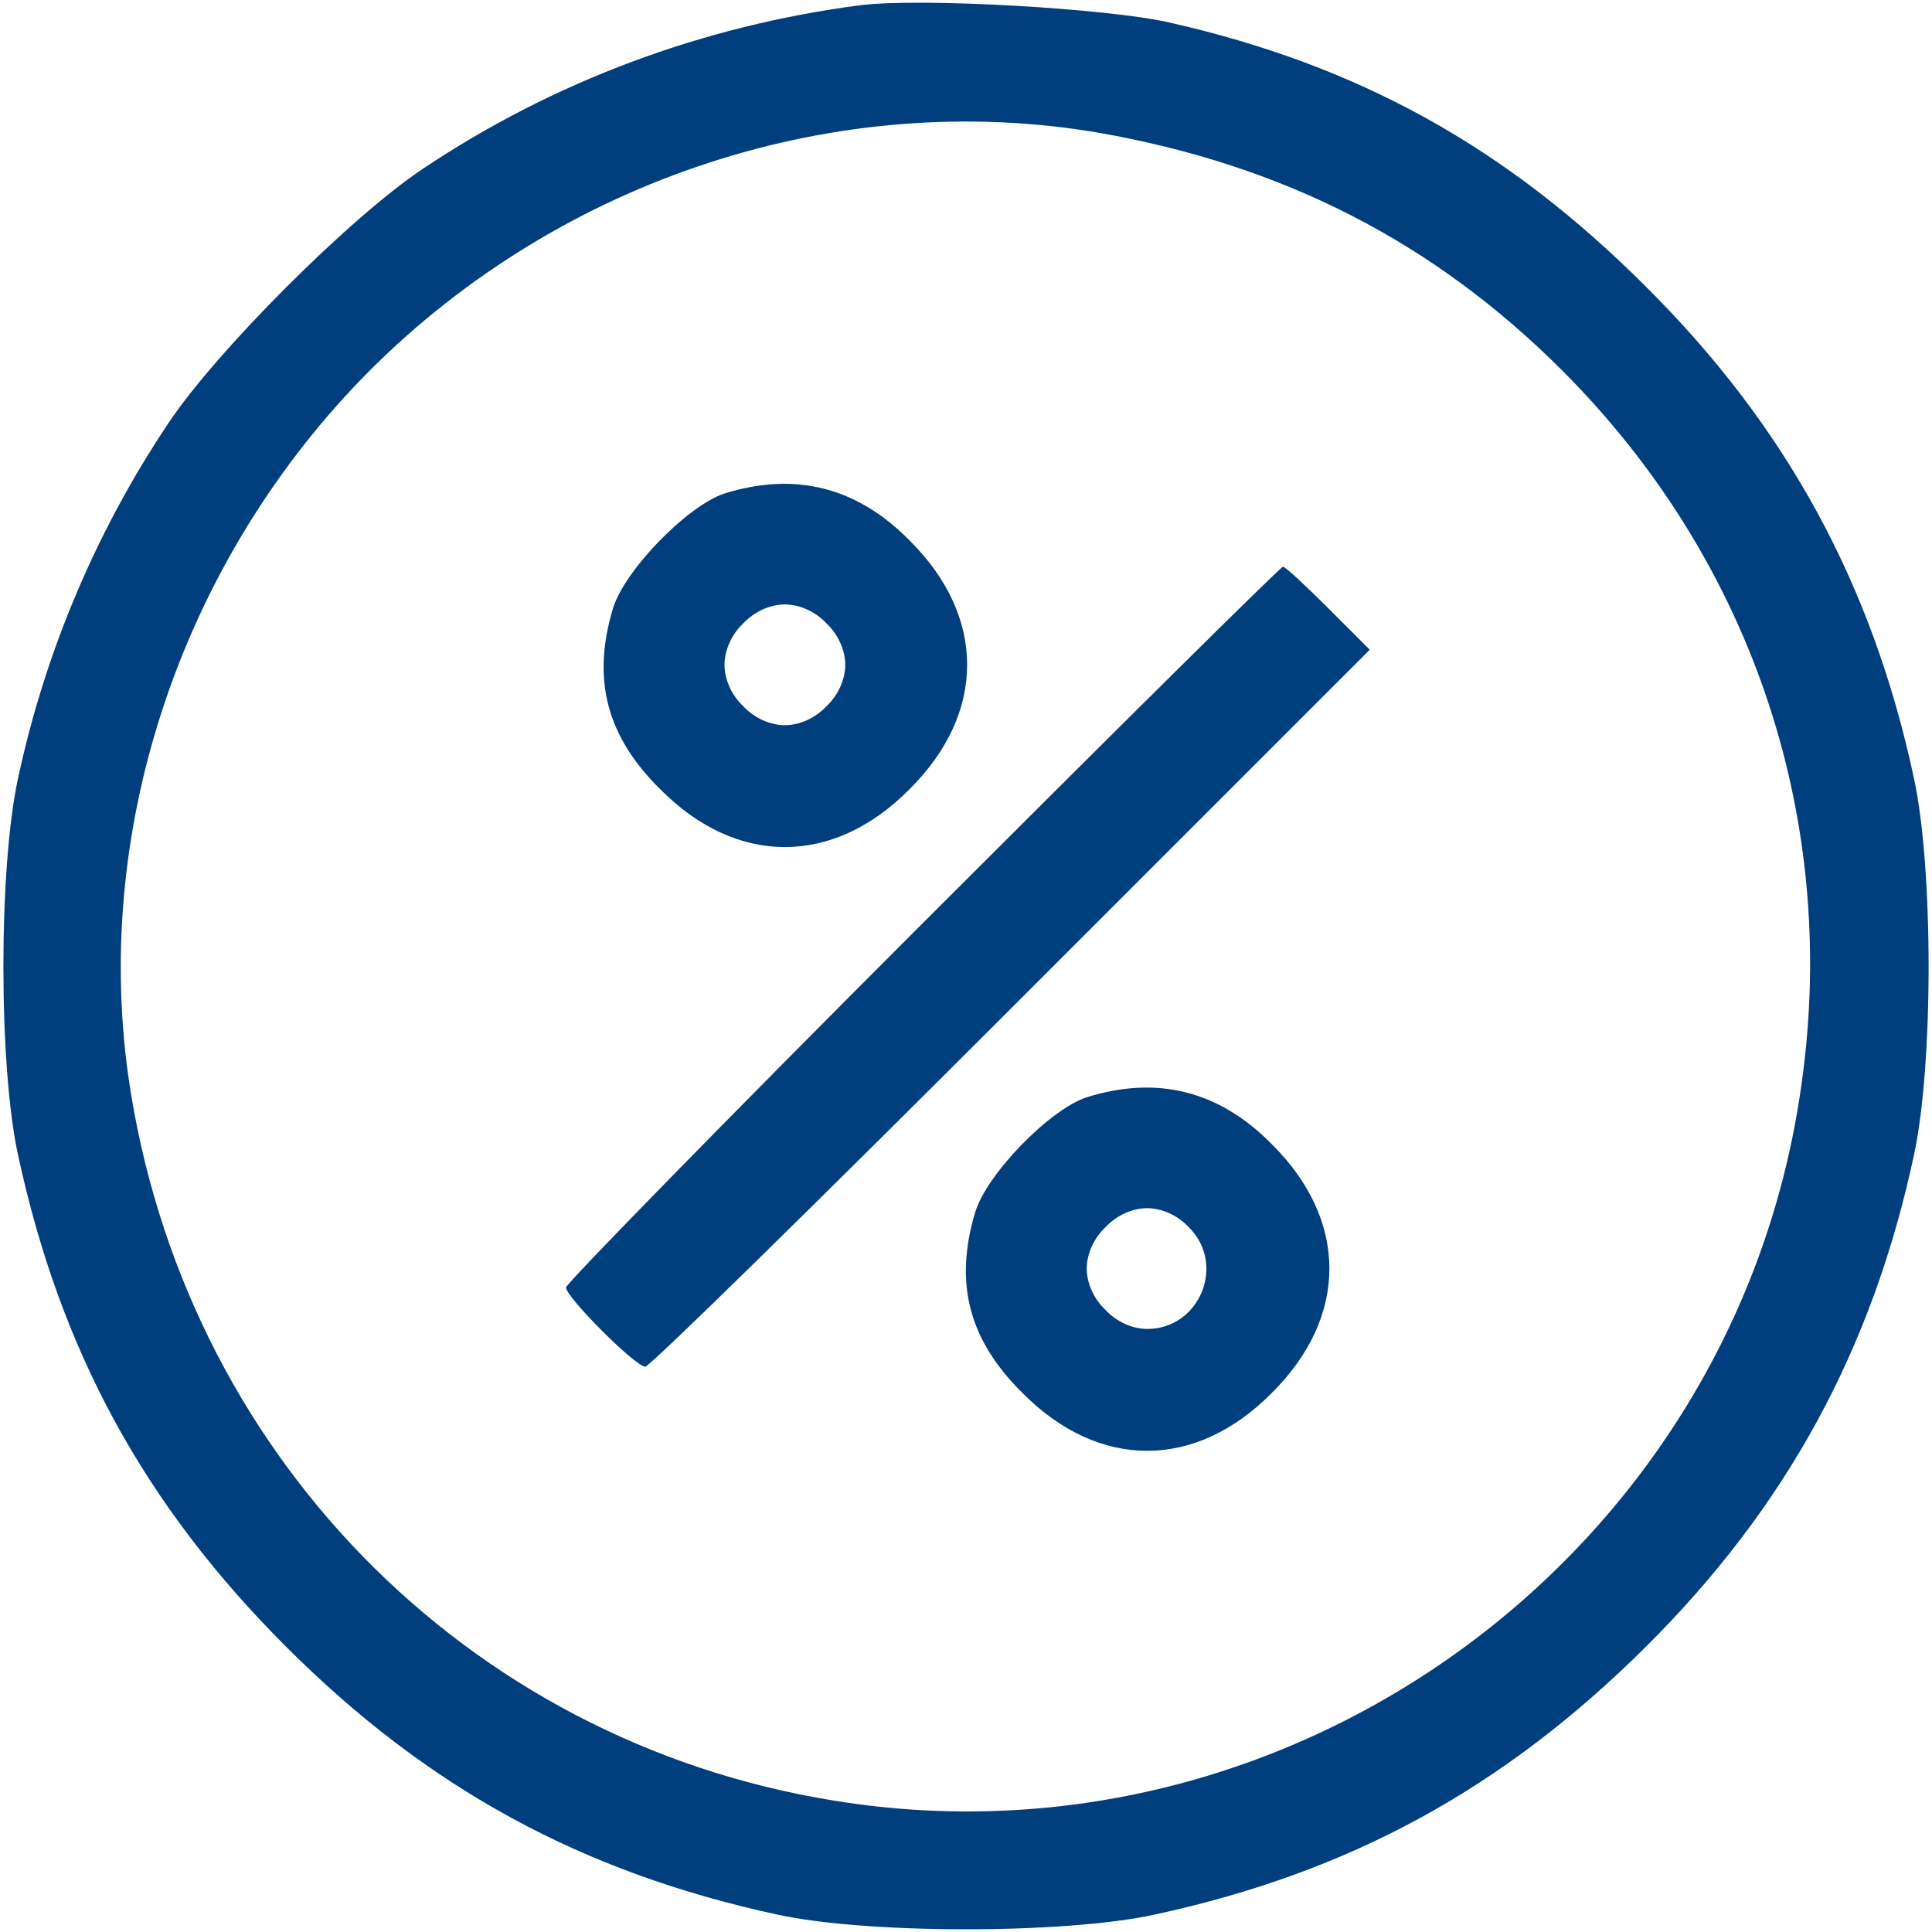 <svg version="1.1" xmlns="http://www.w3.org/2000/svg" xmlns:xlink="http://www.w3.org/1999/xlink" width="256pt" height="256pt" viewBox="0,0,256,256"><g fill="#003e7e" fill-rule="nonzero" stroke="none" stroke-width="1" stroke-linecap="butt" stroke-linejoin="miter" stroke-miterlimit="10" stroke-dasharray="" stroke-dashoffset="0" font-family="none" font-weight="none" font-size="none" text-anchor="none" style="mix-blend-mode: normal"><g transform="translate(0,0.091)"><g transform="translate(0,256) scale(0.1,-0.1)"><path d="M1140,2554c-208,-27 -407,-101 -580,-217c-96,-64 -273,-241 -337,-337c-95,-142 -163,-302 -199,-470c-26,-119 -26,-381 0,-500c56,-259 167,-463 355,-651c188,-188 392,-299 651,-355c119,-26 381,-26 500,0c259,56 462,167 651,355c186,185 300,394 355,651c26,119 26,381 0,500c-55,257 -169,466 -355,651c-185,185 -380,293 -631,350c-83,19 -331,33 -410,23zM1456,2385c245,-43 444,-145 614,-315c255,-255 370,-604 315,-960c-92,-610 -673,-1034 -1280,-935c-489,79 -864,464 -935,960c-47,335 74,688 320,935c255,255 621,374 966,315z"></path><path d="M960,1907c-49,-16 -133,-102 -148,-153c-28,-94 -8,-169 63,-239c101,-102 229,-102 330,0c102,101 102,229 0,330c-70,71 -152,91 -245,62zM1095,1735c16,-15 25,-36 25,-55c0,-19 -9,-40 -25,-55c-15,-16 -36,-25 -55,-25c-19,0 -40,9 -55,25c-16,15 -25,36 -25,55c0,19 9,40 25,55c15,16 36,25 55,25c19,0 40,-9 55,-25z"></path><path d="M1222,1337c-259,-259 -472,-477 -472,-482c0,-13 92,-105 105,-105c6,0 224,214 485,475l475,475l-55,55c-30,30 -57,55 -60,55c-3,0 -218,-213 -478,-473z"></path><path d="M1440,1107c-49,-16 -133,-102 -148,-153c-28,-94 -8,-169 63,-239c101,-102 229,-102 330,0c102,101 102,229 0,330c-70,71 -152,91 -245,62zM1575,935c50,-49 15,-135 -55,-135c-19,0 -40,9 -55,25c-16,15 -25,36 -25,55c0,19 9,40 25,55c15,16 36,25 55,25c19,0 40,-9 55,-25z"></path></g></g></g></svg>